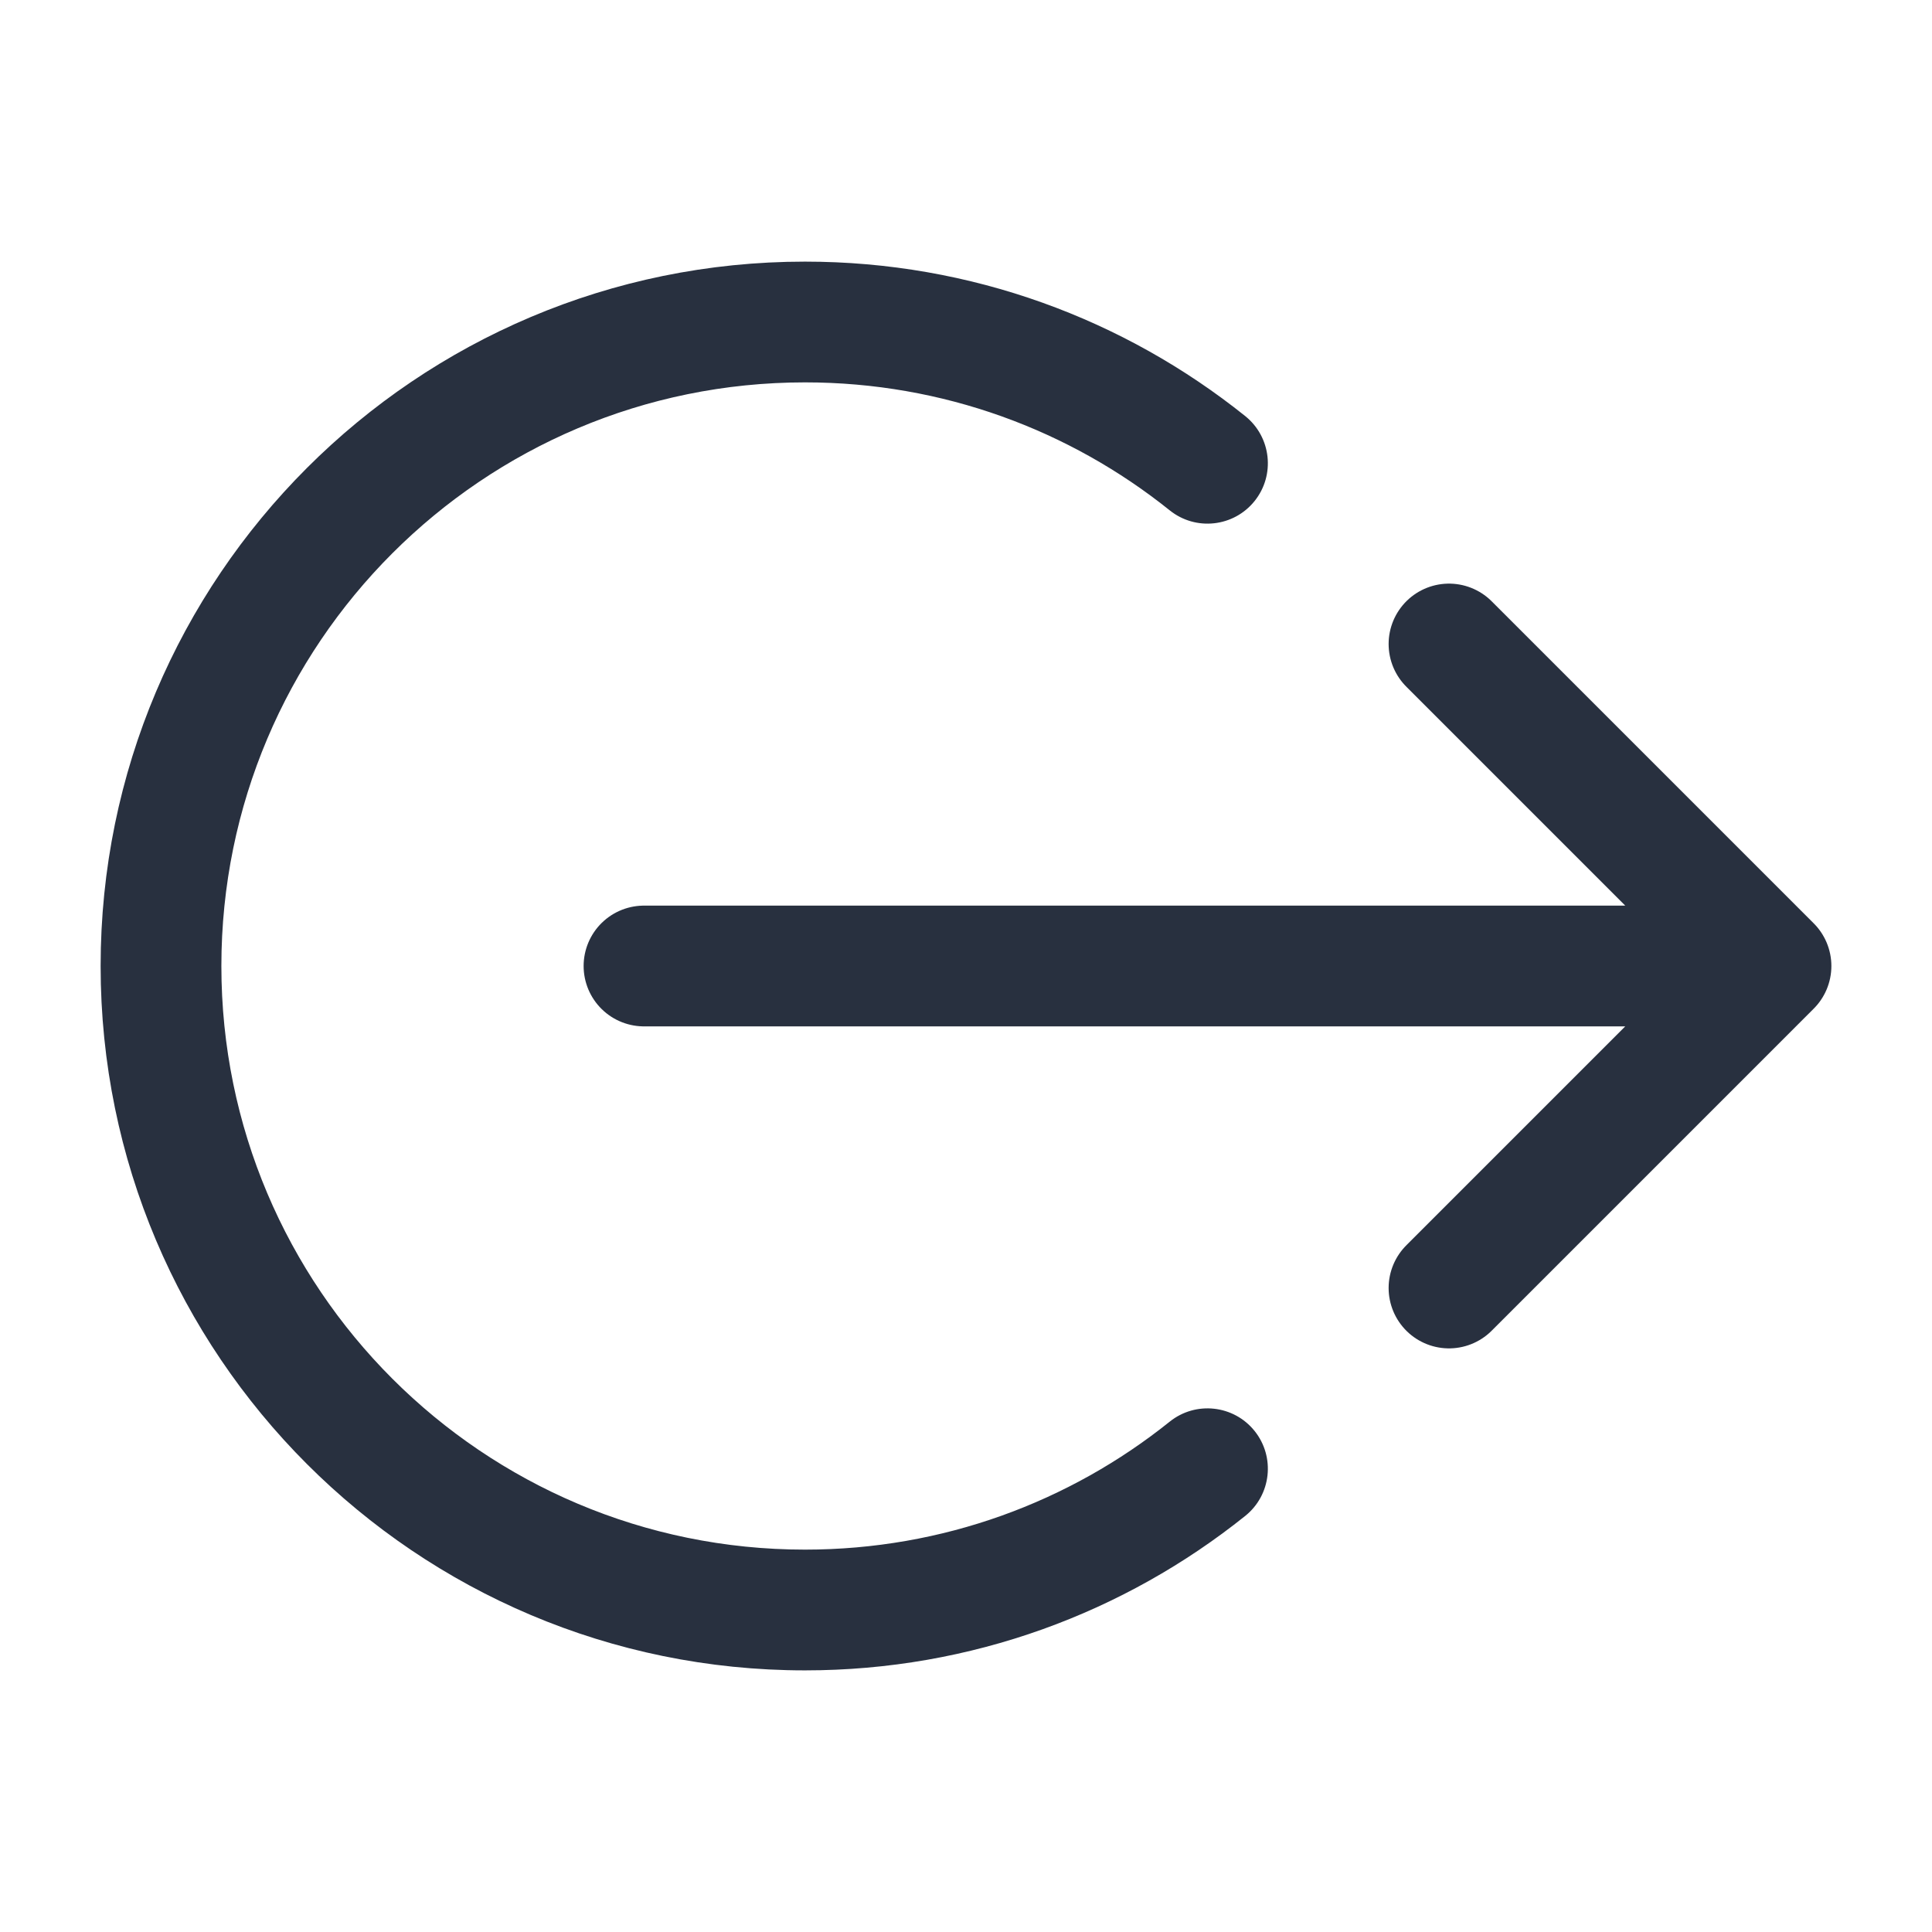 <svg width="24" height="24" viewBox="0 0 24 24" fill="none" xmlns="http://www.w3.org/2000/svg">
    <path d="M18 8L22 12M22 12L18 16M22 12H8" stroke="#28303F" stroke-width="1.5" stroke-linecap="round"
          stroke-linejoin="round"/>
    <path d="M15.469 18.831C15.792 18.572 15.844 18.099 15.585 17.776C15.326 17.453 14.854 17.401 14.531 17.66L15.469 18.831ZM14.531 6.34C14.854 6.599 15.326 6.547 15.585 6.224C15.844 5.901 15.792 5.429 15.469 5.169L14.531 6.34ZM10 19.25C5.996 19.25 2.75 16.004 2.75 12L1.25 12C1.25 16.832 5.168 20.75 10 20.75L10 19.25ZM2.75 12C2.75 7.996 5.996 4.75 10 4.75L10 3.25C5.168 3.25 1.25 7.168 1.25 12L2.75 12ZM14.531 17.66C13.29 18.655 11.715 19.25 10 19.25L10 20.75C12.069 20.75 13.971 20.031 15.469 18.831L14.531 17.66ZM10 4.75C11.715 4.75 13.29 5.345 14.531 6.34L15.469 5.169C13.971 3.969 12.069 3.25 10 3.25L10 4.75Z"
          fill="#28303F"/>
</svg>
